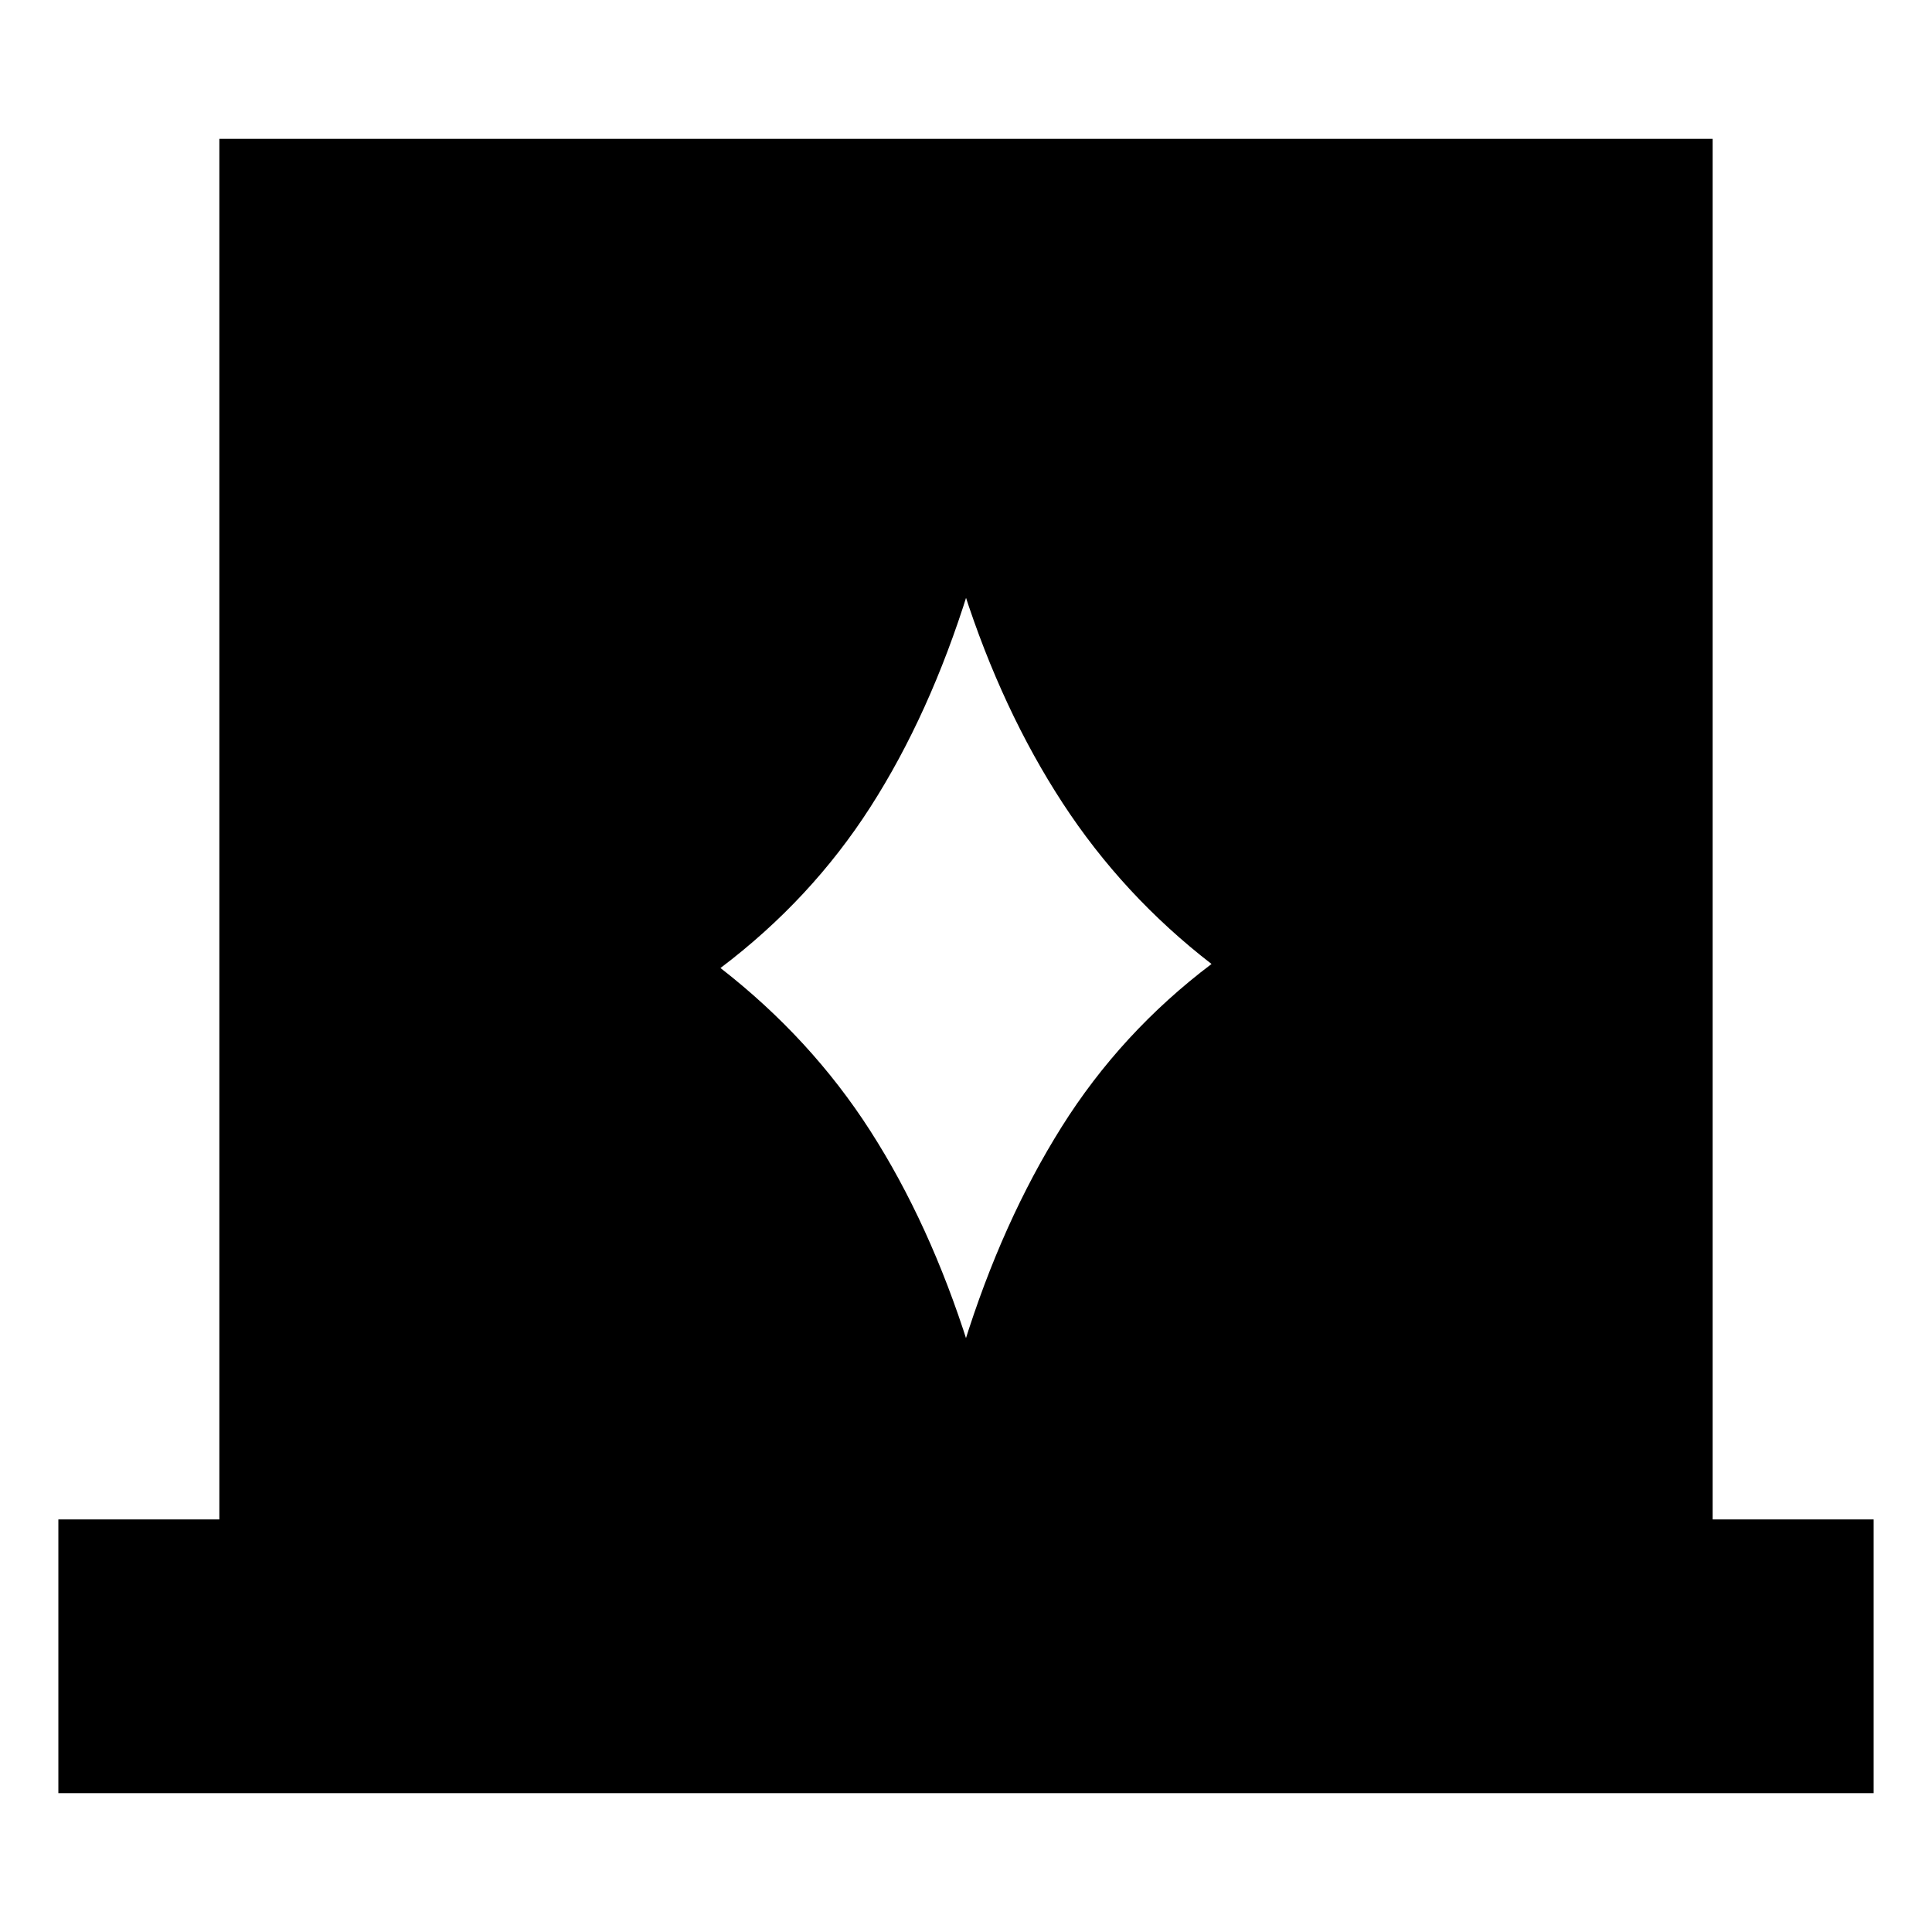 <svg xmlns="http://www.w3.org/2000/svg" height="24" viewBox="0 -960 960 960" width="24"><path d="M29-69v-136h80v-686h742v686h80v136H29Zm329-410q45 35 74.5 81T481-292h-2q19-61 48.5-108t74.5-81q-44-34-74-80t-49-105h2q-19 61-48.5 107T358-479Z"/></svg>